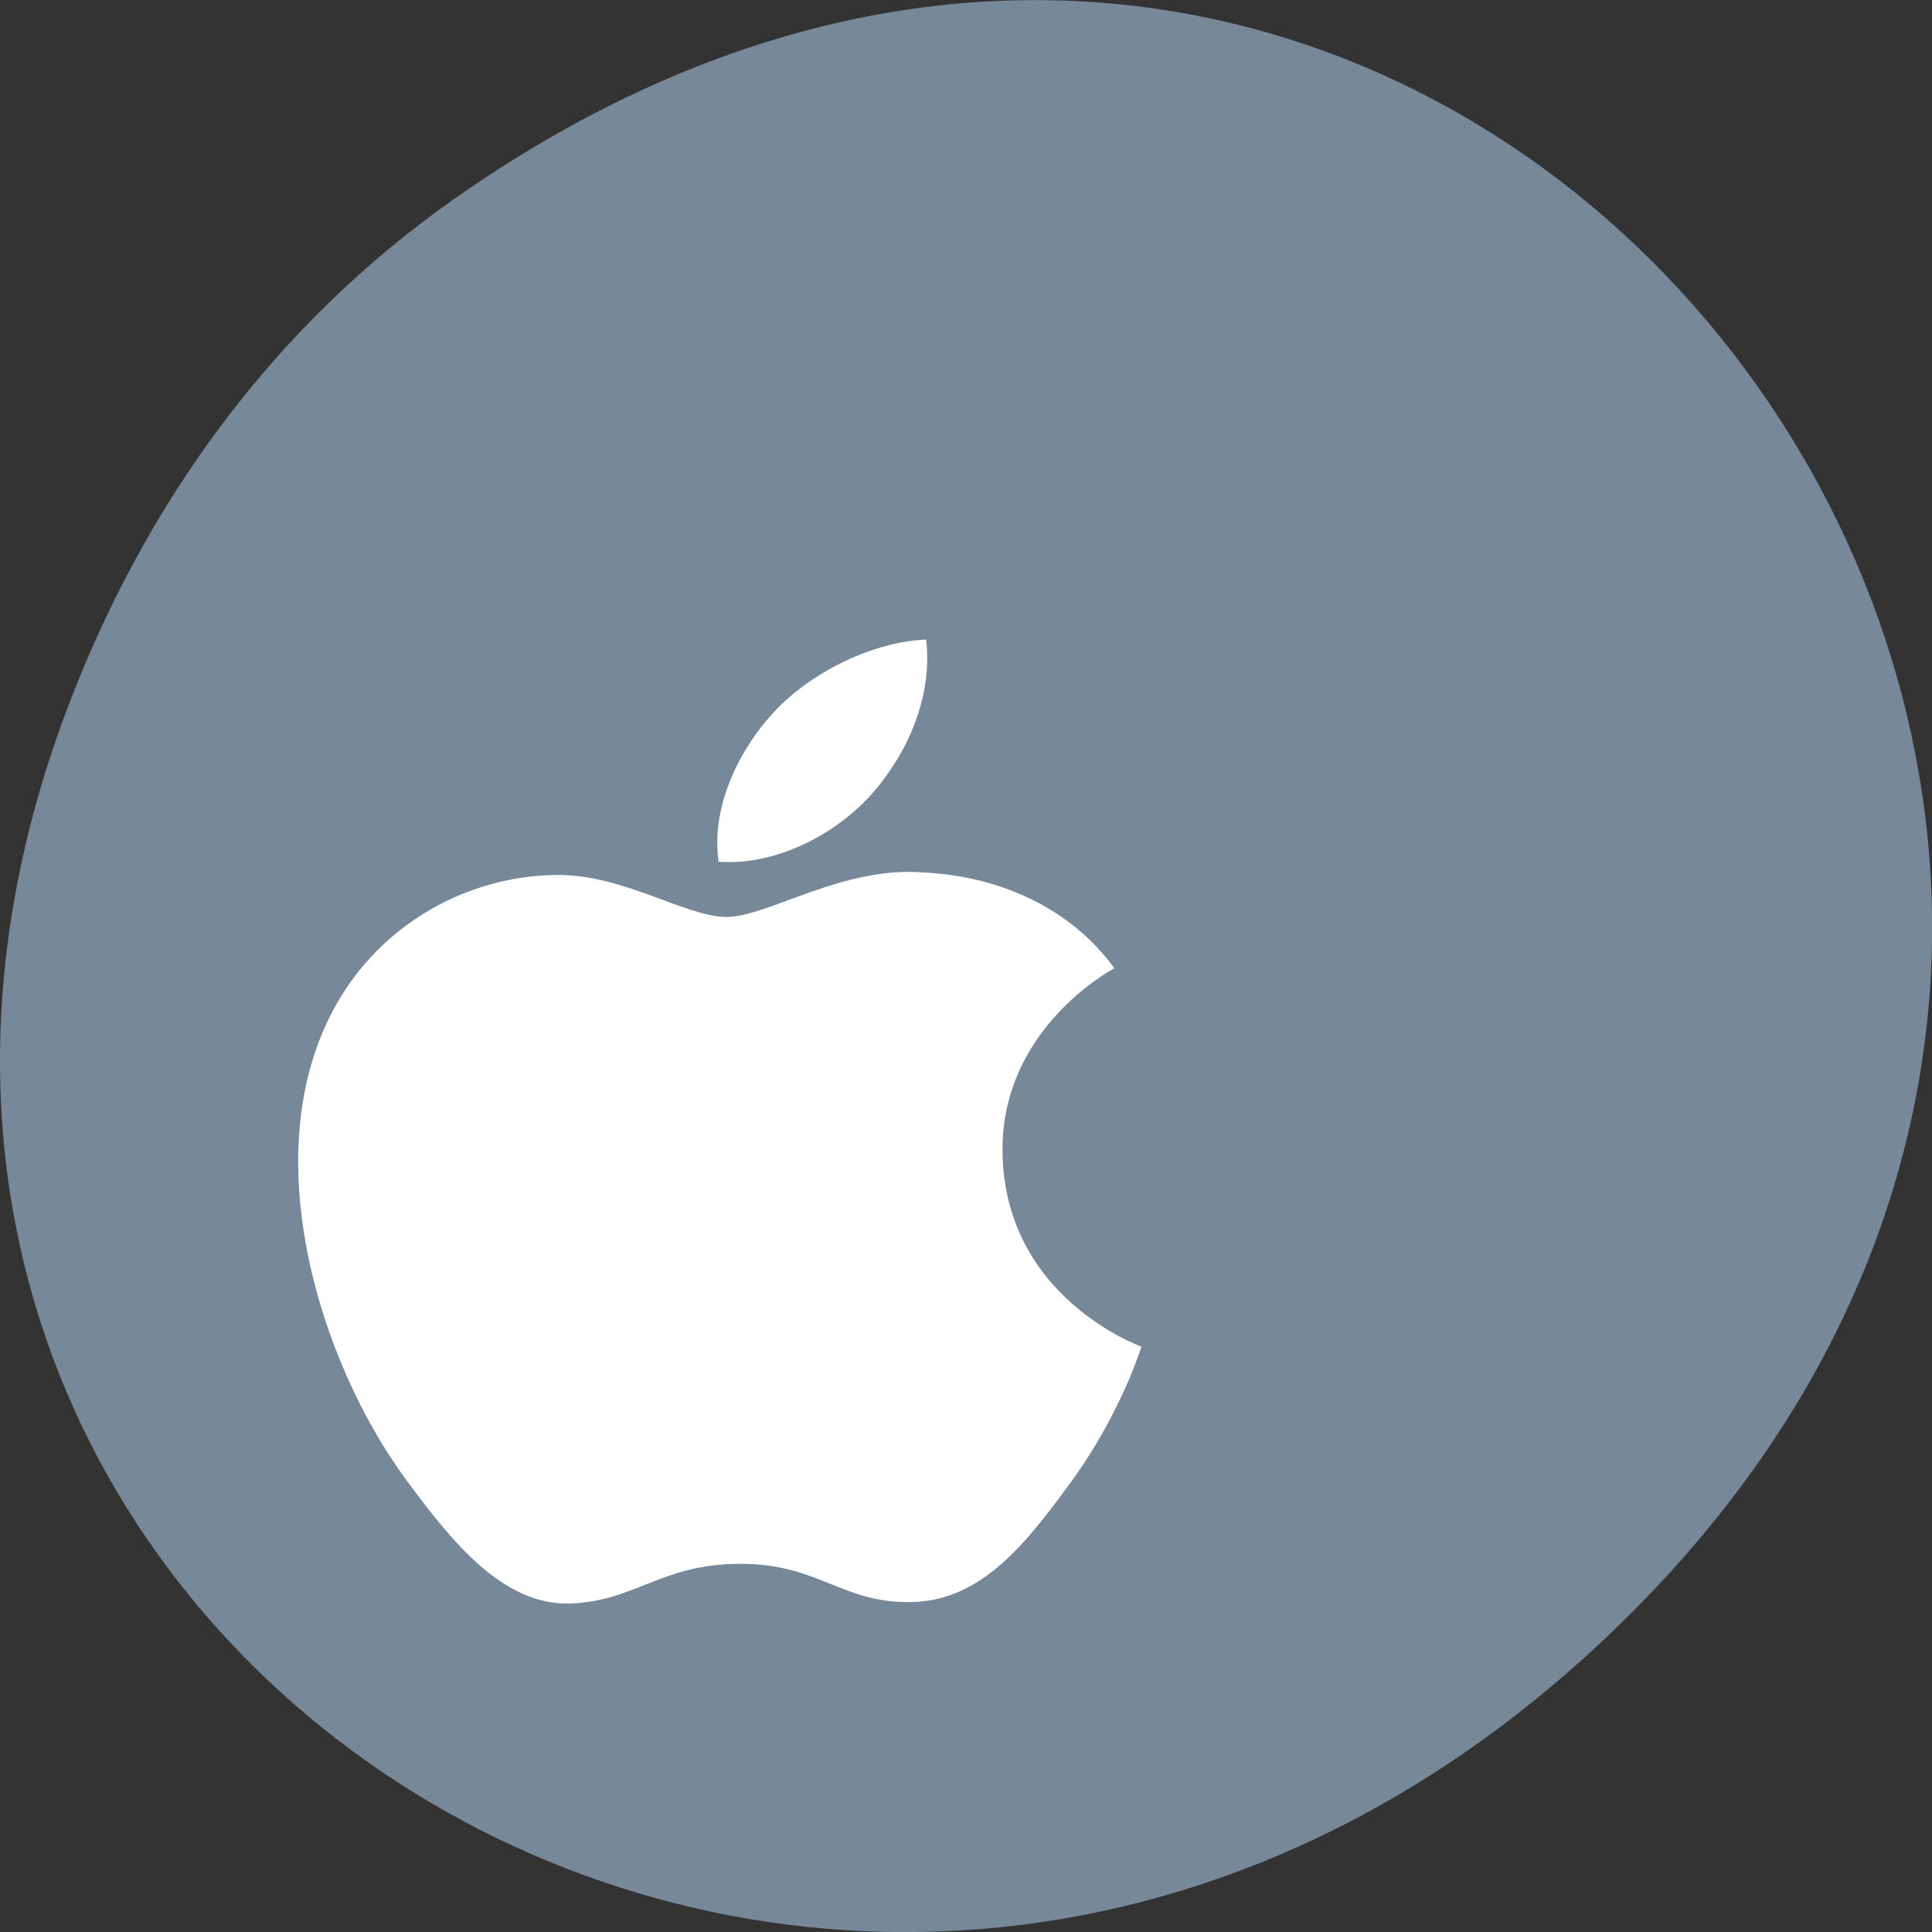 
<svg xmlns="http://www.w3.org/2000/svg" xmlns:xlink="http://www.w3.org/1999/xlink" width="32px" height="32px" viewBox="0 0 32 32" version="1.1">
<rect x="0" y="0" width="32" height="32" fill="#333333" stroke="none"/>
<g id="surface1">
<path style=" stroke:none;fill-rule:nonzero;fill:rgb(46.667%,53.333%,60%);fill-opacity:1;" d="M 7.52 3.297 C 23.887 -8.207 40.473 13.043 27.137 26.598 C 14.57 39.367 -4.949 27.527 1.152 11.637 C 2.426 8.32 4.516 5.41 7.52 3.297 Z M 7.52 3.297 "/>
<path style=" stroke:none;fill-rule:nonzero;fill:rgb(100%,100%,100%);fill-opacity:1;" d="M 16.605 19.074 C 16.582 17.055 18.379 16.082 18.457 16.035 C 17.449 14.664 15.879 14.477 15.32 14.453 C 13.984 14.328 12.715 15.188 12.035 15.188 C 11.359 15.188 10.312 14.473 9.207 14.492 C 7.75 14.512 6.406 15.277 5.656 16.492 C 4.145 18.934 5.27 22.555 6.746 24.535 C 7.465 25.508 8.324 26.598 9.449 26.559 C 10.539 26.516 10.949 25.902 12.262 25.902 C 13.574 25.902 13.945 26.559 15.094 26.535 C 16.262 26.516 17.004 25.547 17.719 24.574 C 18.547 23.449 18.887 22.359 18.906 22.305 C 18.879 22.293 16.629 21.488 16.605 19.074 Z M 14.445 13.145 C 15.043 12.465 15.449 11.527 15.34 10.594 C 14.473 10.625 13.43 11.129 12.812 11.801 C 12.254 12.402 11.77 13.355 11.902 14.273 C 12.863 14.34 13.848 13.816 14.445 13.145 Z M 14.445 13.145 "/>
</g>
</svg>
